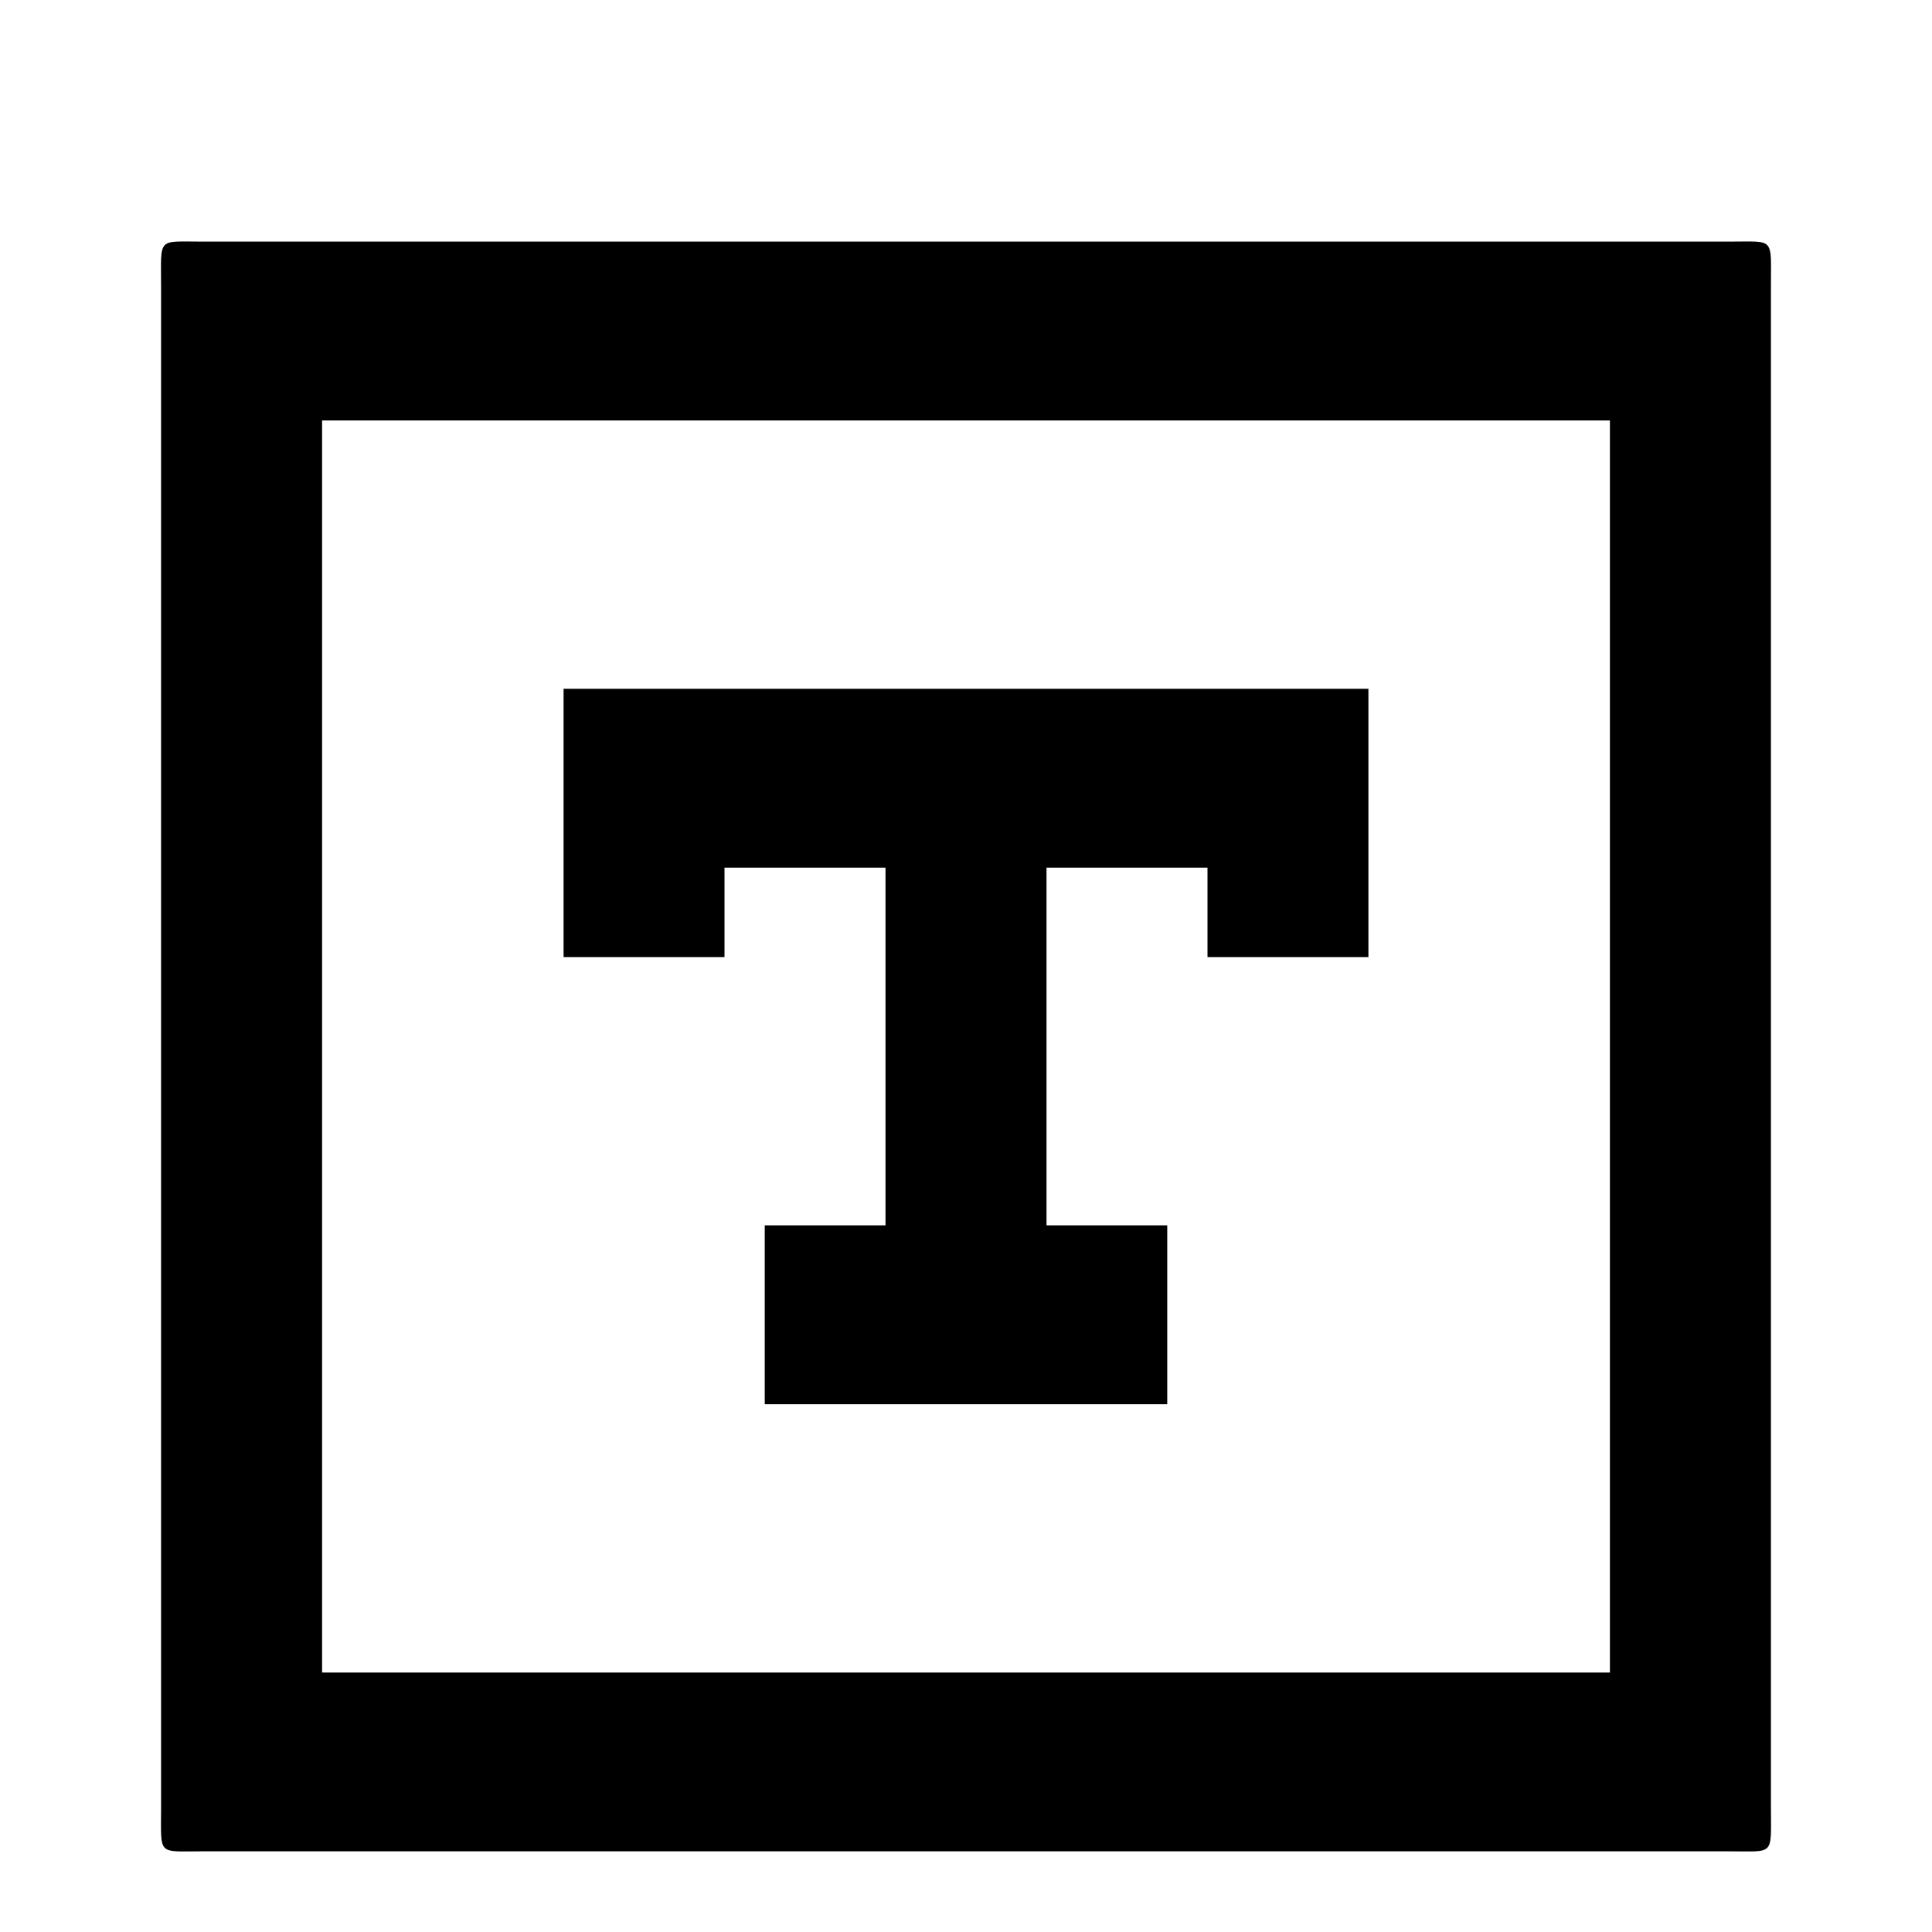 <svg width="24" height="24" viewBox="0 0 24 24" fill="none" xmlns="http://www.w3.org/2000/svg">
<path d="M2.001 3.557C2.001 2.943 1.949 3.001 2.501 3.001L21.499 3.001C22.051 3.001 21.999 2.943 21.999 3.557V22.443C21.999 23.057 22.051 22.998 21.499 22.998H2.501C1.949 22.998 2.001 23.057 2.001 22.443V3.557ZM4.001 5.223V20.777H19.999V5.223H4.001ZM7.001 8.556H16.999V11.889H15V10.778H13V15.222H14.5V17.444H9.5V15.222H11V10.778H9V11.889H7.001V8.556Z" fill="black"/>
</svg>
